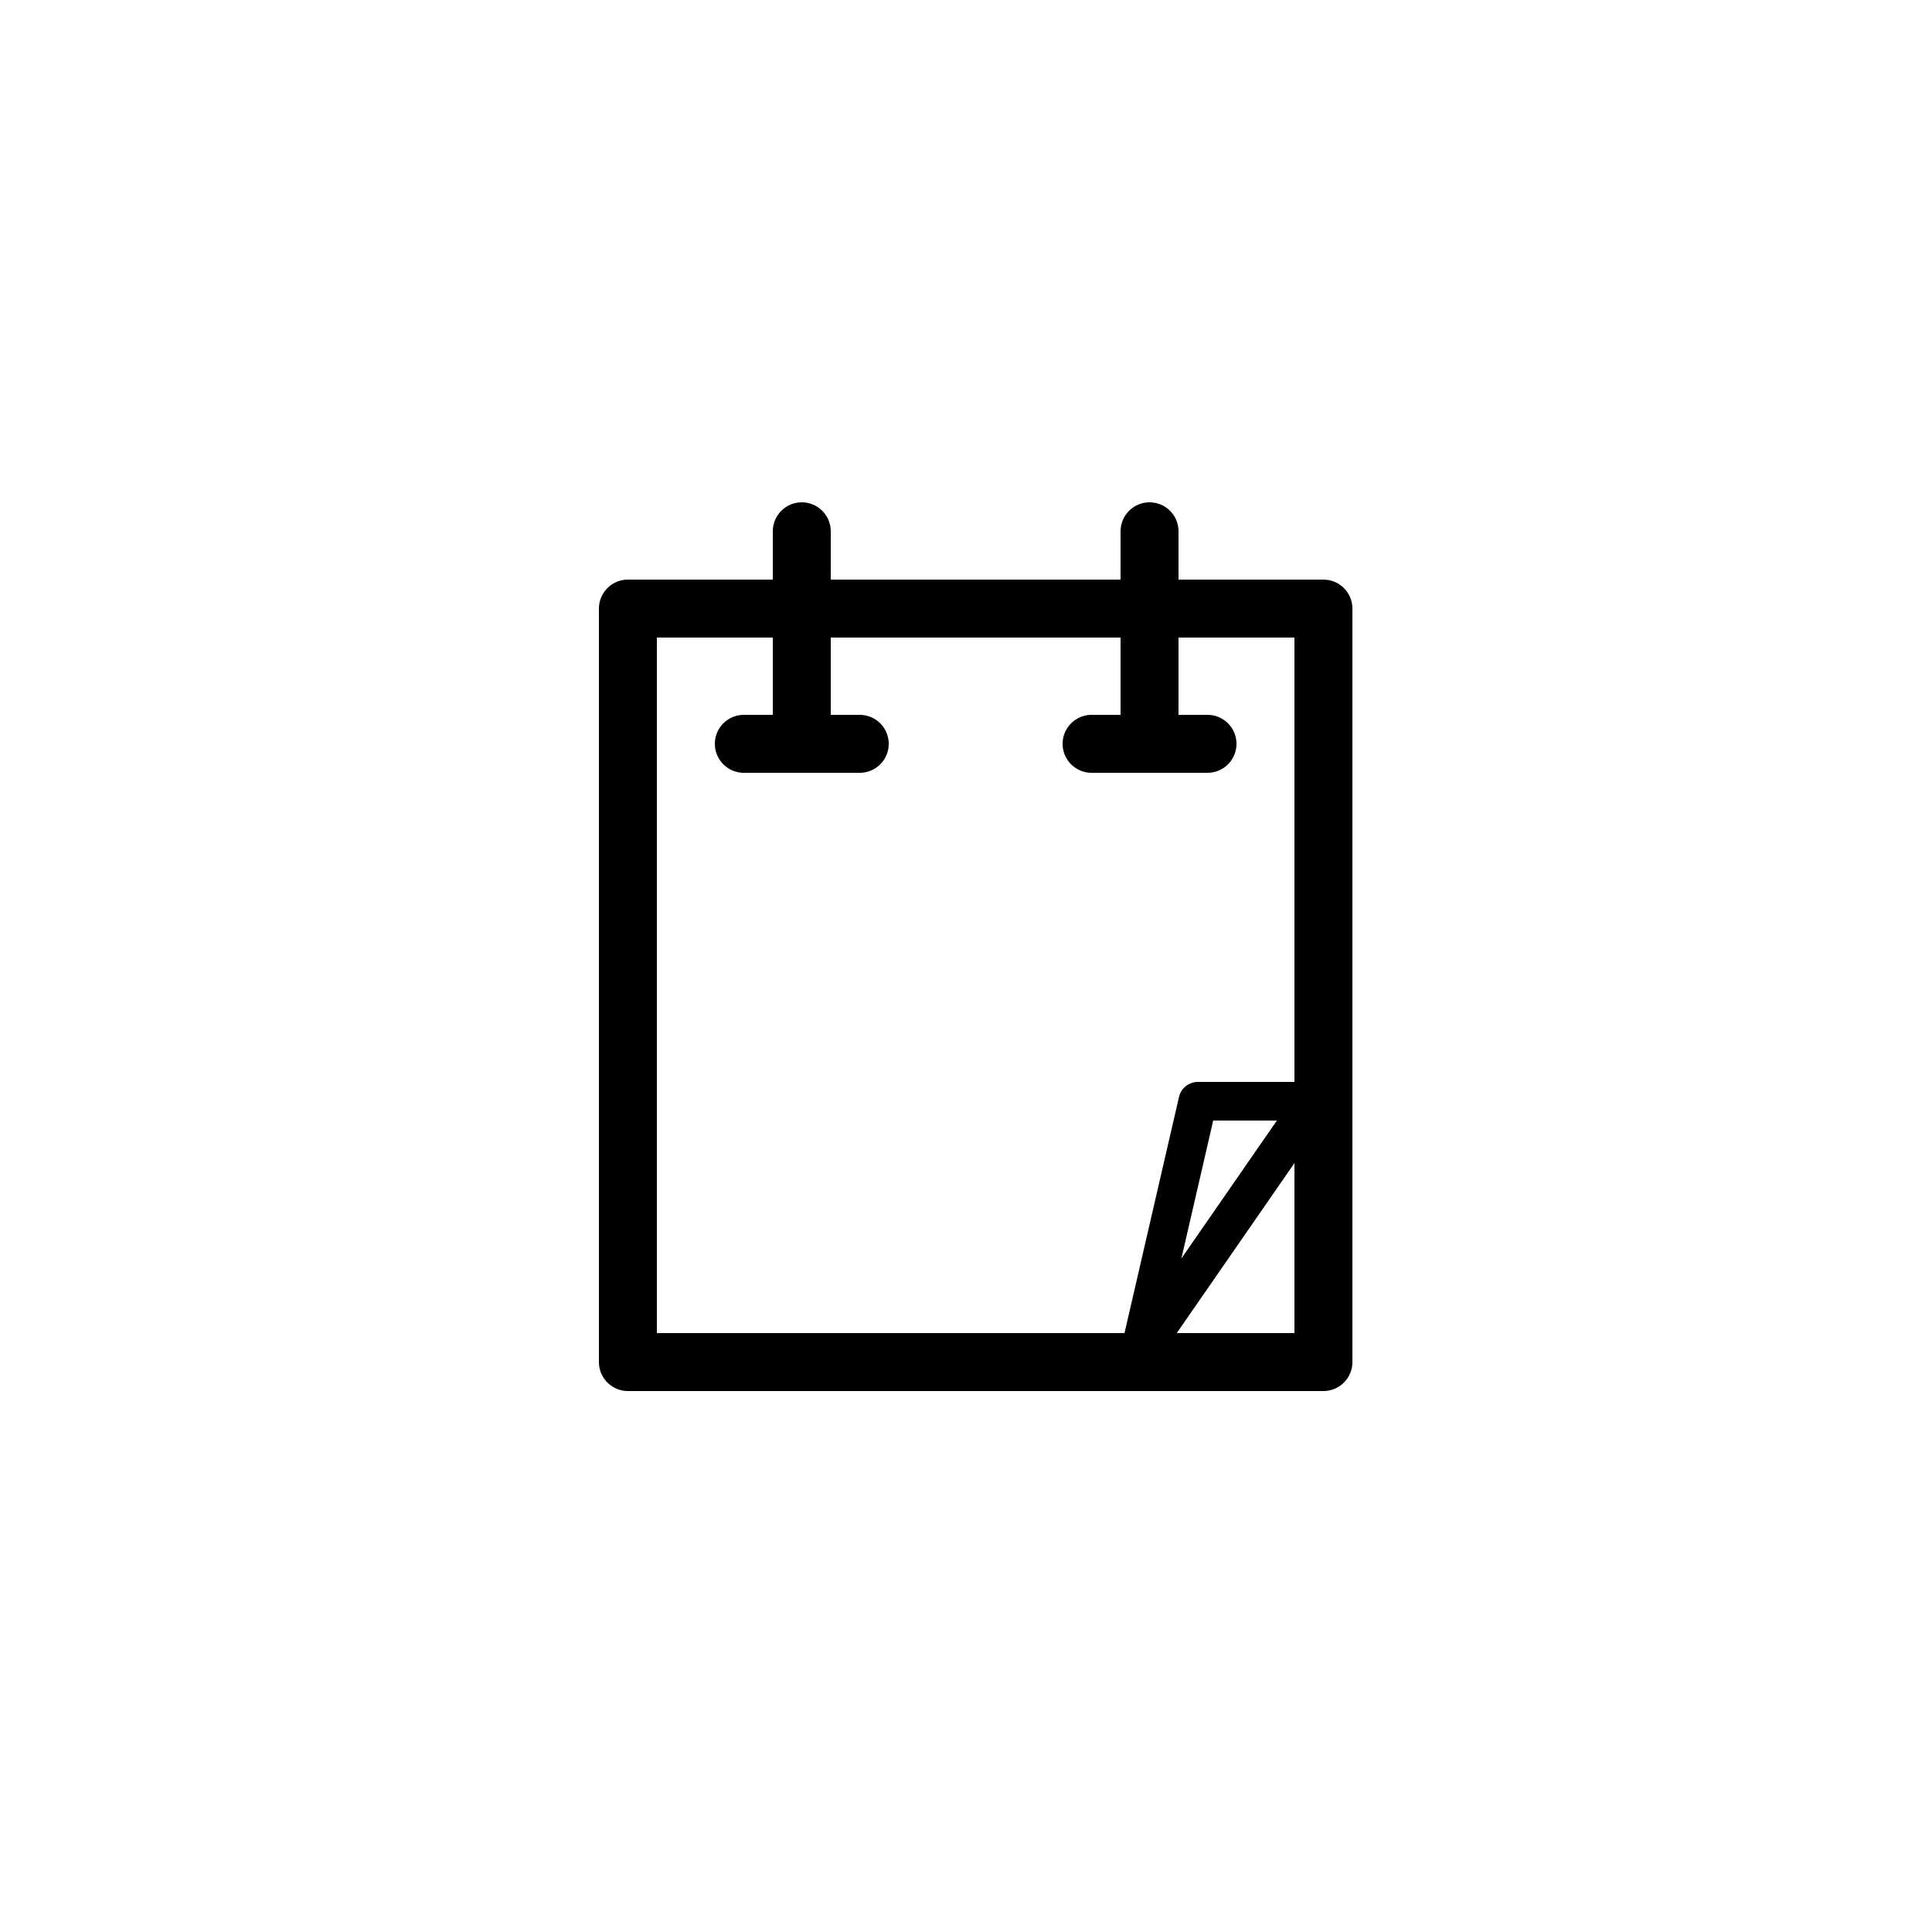 <svg xmlns="http://www.w3.org/2000/svg" viewBox="0 0 100 100"><defs><style>.cls-1,.cls-2{fill:#fff;}.cls-2,.cls-3,.cls-4{stroke:#000;stroke-linecap:round;stroke-linejoin:round;}.cls-2,.cls-3{stroke-width:3px;}.cls-3,.cls-4{fill:none;}.cls-4{stroke-width:2px;}</style></defs><title>50x50_Empty_calendar</title><g id="Format"><rect class="cls-1" width="100" height="100"/></g><g id="Design"><polygon class="cls-2" points="32.5 31.5 68.5 31.5 68.5 70.5 32.5 70.5 32.5 31.5 32.5 31.5"/><line class="cls-3" x1="41.5" y1="27.5" x2="41.5" y2="38.5"/><line class="cls-3" x1="59.5" y1="27.5" x2="59.5" y2="38.5"/><line class="cls-2" x1="44.5" y1="38.5" x2="38.5" y2="38.5"/><line class="cls-2" x1="56.5" y1="38.5" x2="62.5" y2="38.5"/><polygon class="cls-4" points="68 57 62 57 59 70 68 57 68 57"/></g></svg>